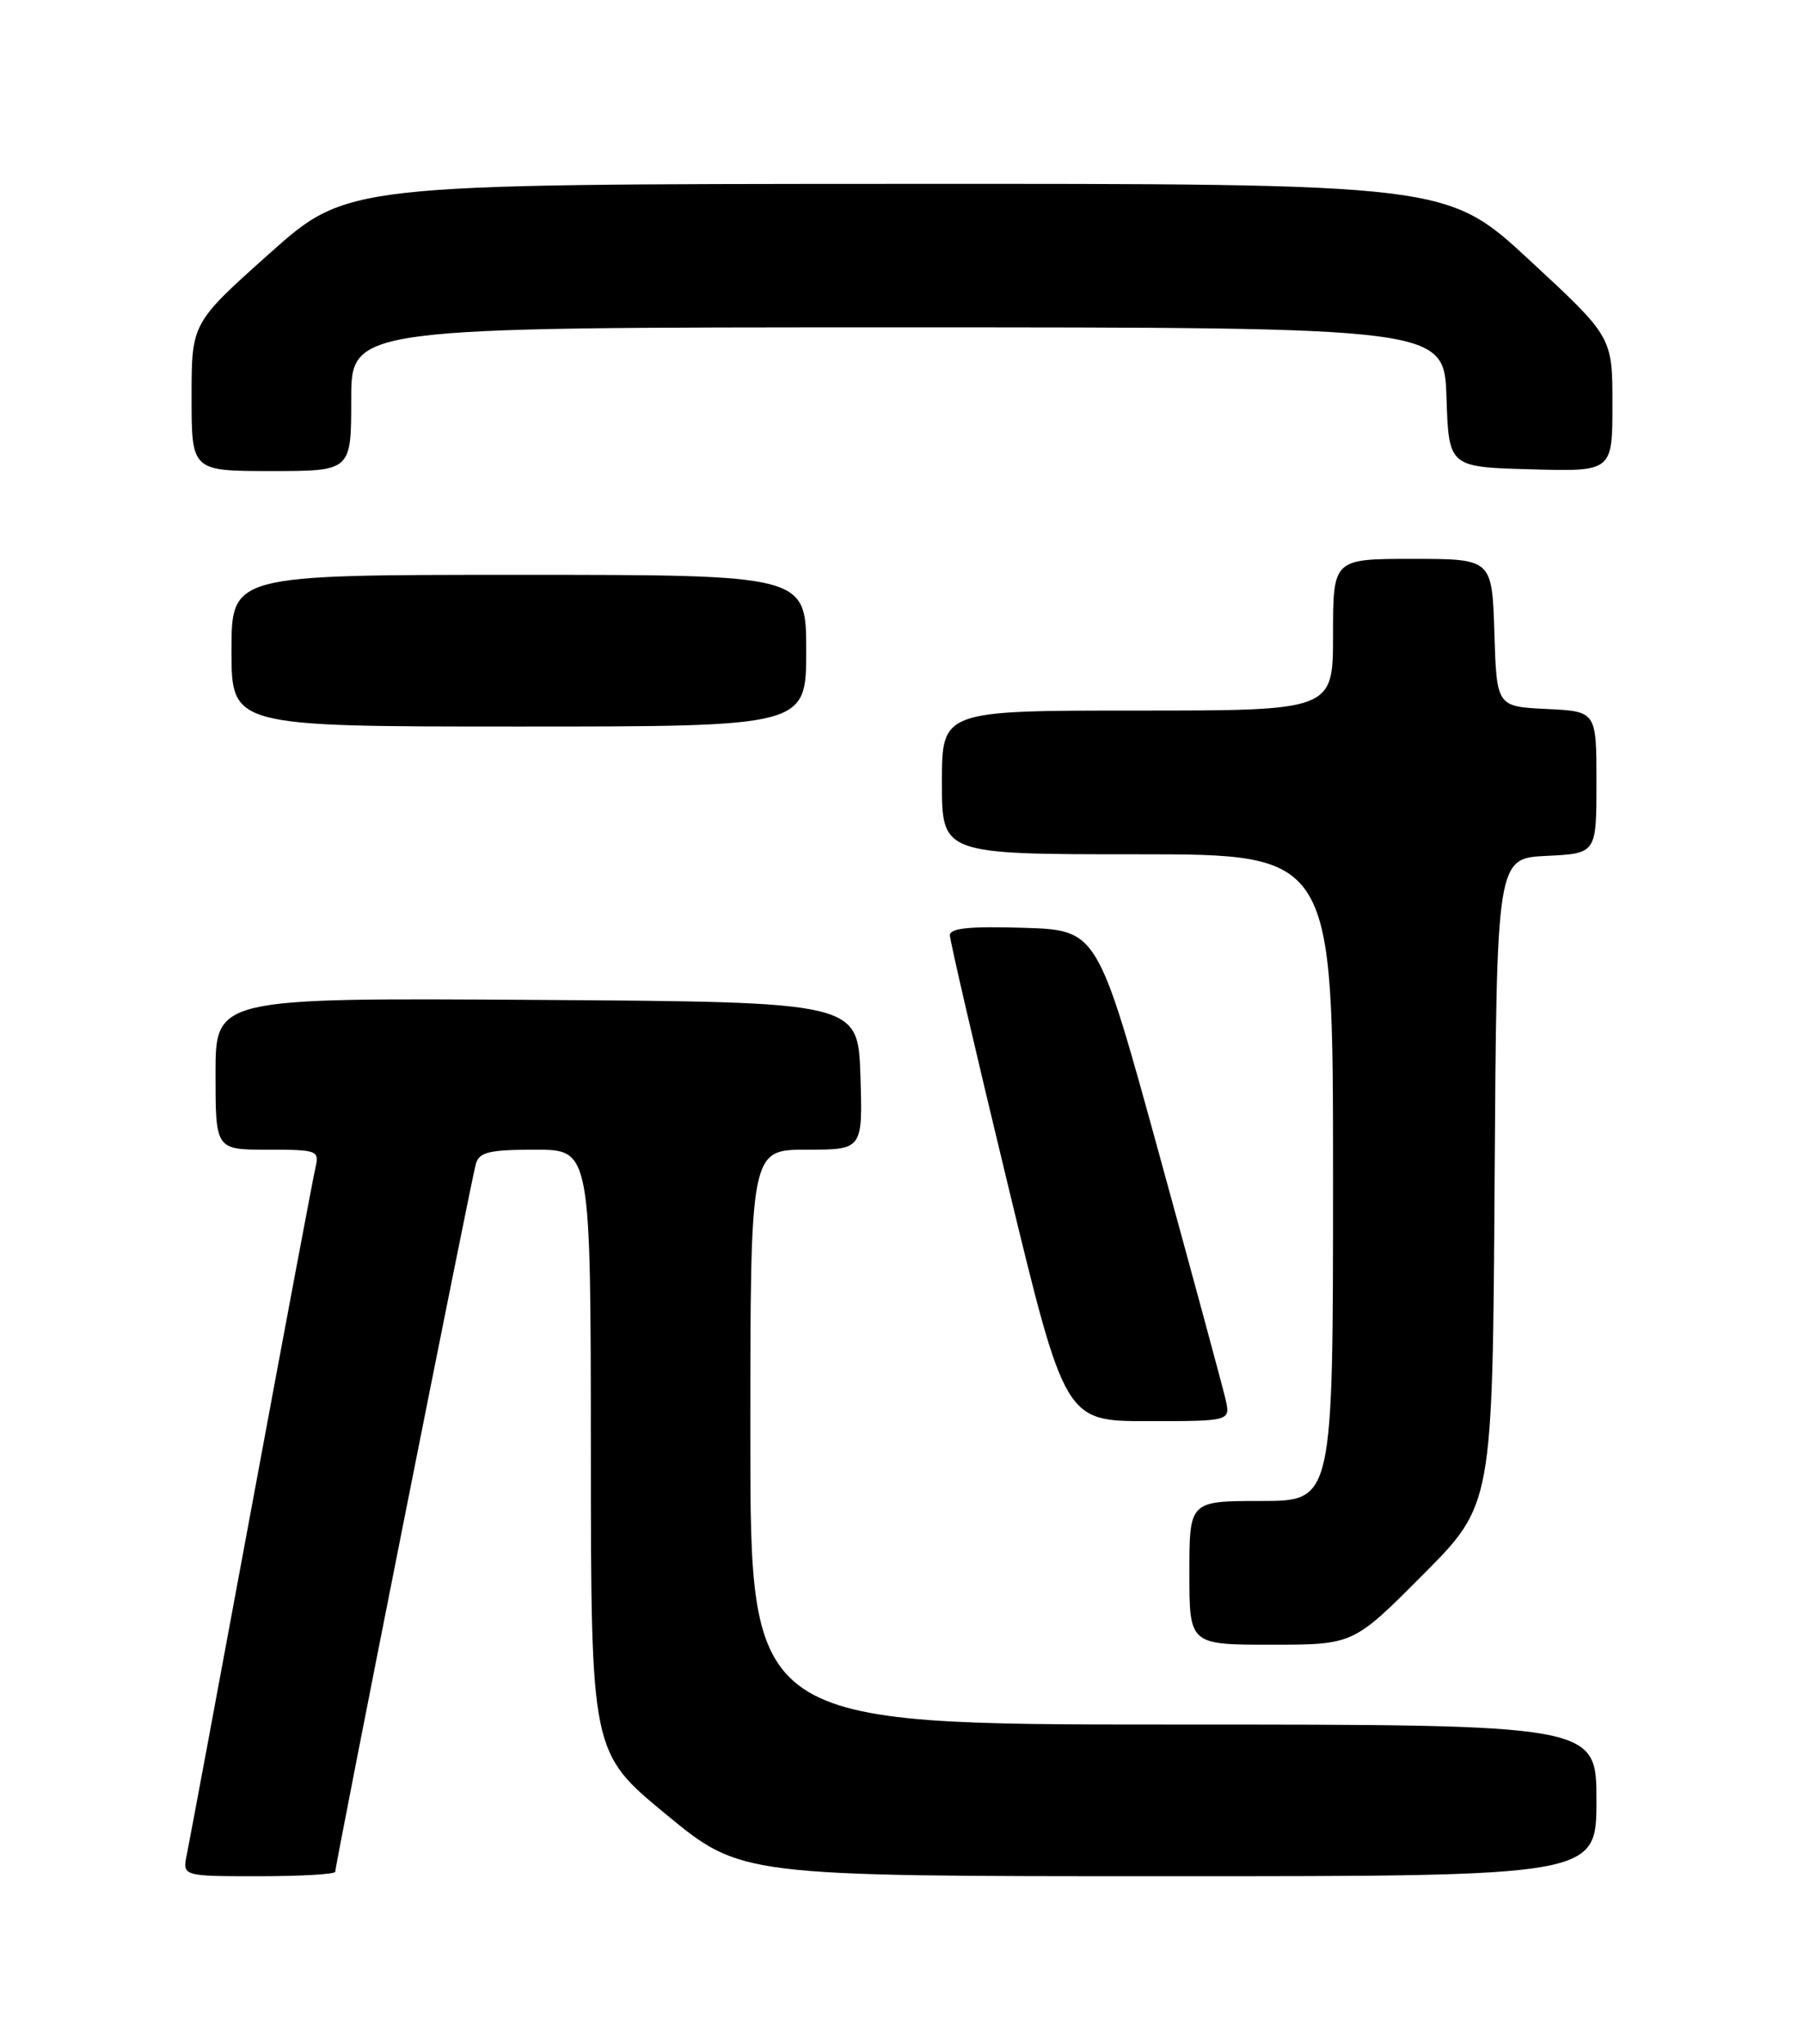 <?xml version="1.0" encoding="UTF-8" standalone="no"?>
<!DOCTYPE svg PUBLIC "-//W3C//DTD SVG 1.1//EN" "http://www.w3.org/Graphics/SVG/1.1/DTD/svg11.dtd" >
<svg xmlns="http://www.w3.org/2000/svg" xmlns:xlink="http://www.w3.org/1999/xlink" version="1.1" viewBox="0 0 226 256">
 <g >
 <path fill="currentColor"
d=" M 42.00 234.44 C 42.00 233.51 59.06 147.64 59.62 145.75 C 60.05 144.30 61.33 144.00 67.07 144.00 C 74.00 144.00 74.00 144.00 74.02 181.75 C 74.04 219.50 74.04 219.50 83.44 227.25 C 92.84 235.00 92.84 235.00 146.42 235.00 C 200.00 235.00 200.00 235.00 200.00 225.50 C 200.00 216.00 200.00 216.00 147.00 216.00 C 94.00 216.00 94.00 216.00 94.00 180.00 C 94.00 144.00 94.00 144.00 101.04 144.00 C 108.08 144.00 108.08 144.00 107.79 134.75 C 107.50 125.50 107.50 125.50 67.25 125.24 C 27.00 124.98 27.00 124.98 27.00 134.49 C 27.00 144.00 27.00 144.00 33.52 144.00 C 39.77 144.00 40.02 144.09 39.52 146.25 C 39.23 147.49 35.61 166.72 31.48 189.00 C 27.35 211.28 23.72 230.74 23.41 232.25 C 22.84 235.00 22.84 235.00 32.42 235.00 C 37.69 235.00 42.00 234.75 42.00 234.44 Z  M 178.26 197.24 C 186.98 188.48 186.98 188.48 187.24 147.99 C 187.50 107.50 187.50 107.50 193.75 107.20 C 200.00 106.90 200.00 106.90 200.00 98.00 C 200.00 89.10 200.00 89.10 193.75 88.80 C 187.50 88.50 187.50 88.50 187.21 79.25 C 186.92 70.00 186.92 70.00 176.96 70.00 C 167.00 70.00 167.00 70.00 167.00 79.50 C 167.00 89.00 167.00 89.00 142.50 89.00 C 118.00 89.00 118.00 89.00 118.00 98.00 C 118.00 107.00 118.00 107.00 142.50 107.00 C 167.00 107.00 167.00 107.00 167.00 147.50 C 167.00 188.00 167.00 188.00 158.00 188.00 C 149.00 188.00 149.00 188.00 149.00 197.00 C 149.00 206.00 149.00 206.00 159.27 206.00 C 169.54 206.00 169.54 206.00 178.26 197.24 Z  M 153.53 175.25 C 153.18 173.74 149.44 159.90 145.20 144.50 C 137.50 116.50 137.50 116.50 128.25 116.21 C 121.49 116.00 119.00 116.25 119.00 117.14 C 119.00 117.81 122.24 131.78 126.21 148.18 C 133.42 178.00 133.42 178.00 143.79 178.00 C 154.16 178.00 154.16 178.00 153.53 175.25 Z  M 101.00 81.50 C 101.00 72.00 101.00 72.00 65.00 72.00 C 29.00 72.00 29.00 72.00 29.00 81.50 C 29.00 91.00 29.00 91.00 65.00 91.00 C 101.00 91.00 101.00 91.00 101.00 81.50 Z  M 44.00 50.00 C 44.00 41.00 44.00 41.00 112.46 41.00 C 180.92 41.00 180.92 41.00 181.21 49.75 C 181.50 58.50 181.50 58.50 191.75 58.78 C 202.00 59.07 202.00 59.07 202.00 50.63 C 202.00 42.20 202.00 42.20 191.63 32.60 C 181.27 23.00 181.27 23.00 112.38 23.03 C 43.50 23.06 43.50 23.06 33.75 31.76 C 24.00 40.47 24.00 40.47 24.00 49.73 C 24.00 59.00 24.00 59.00 34.00 59.00 C 44.00 59.00 44.00 59.00 44.00 50.00 Z "/>
</g>
</svg>